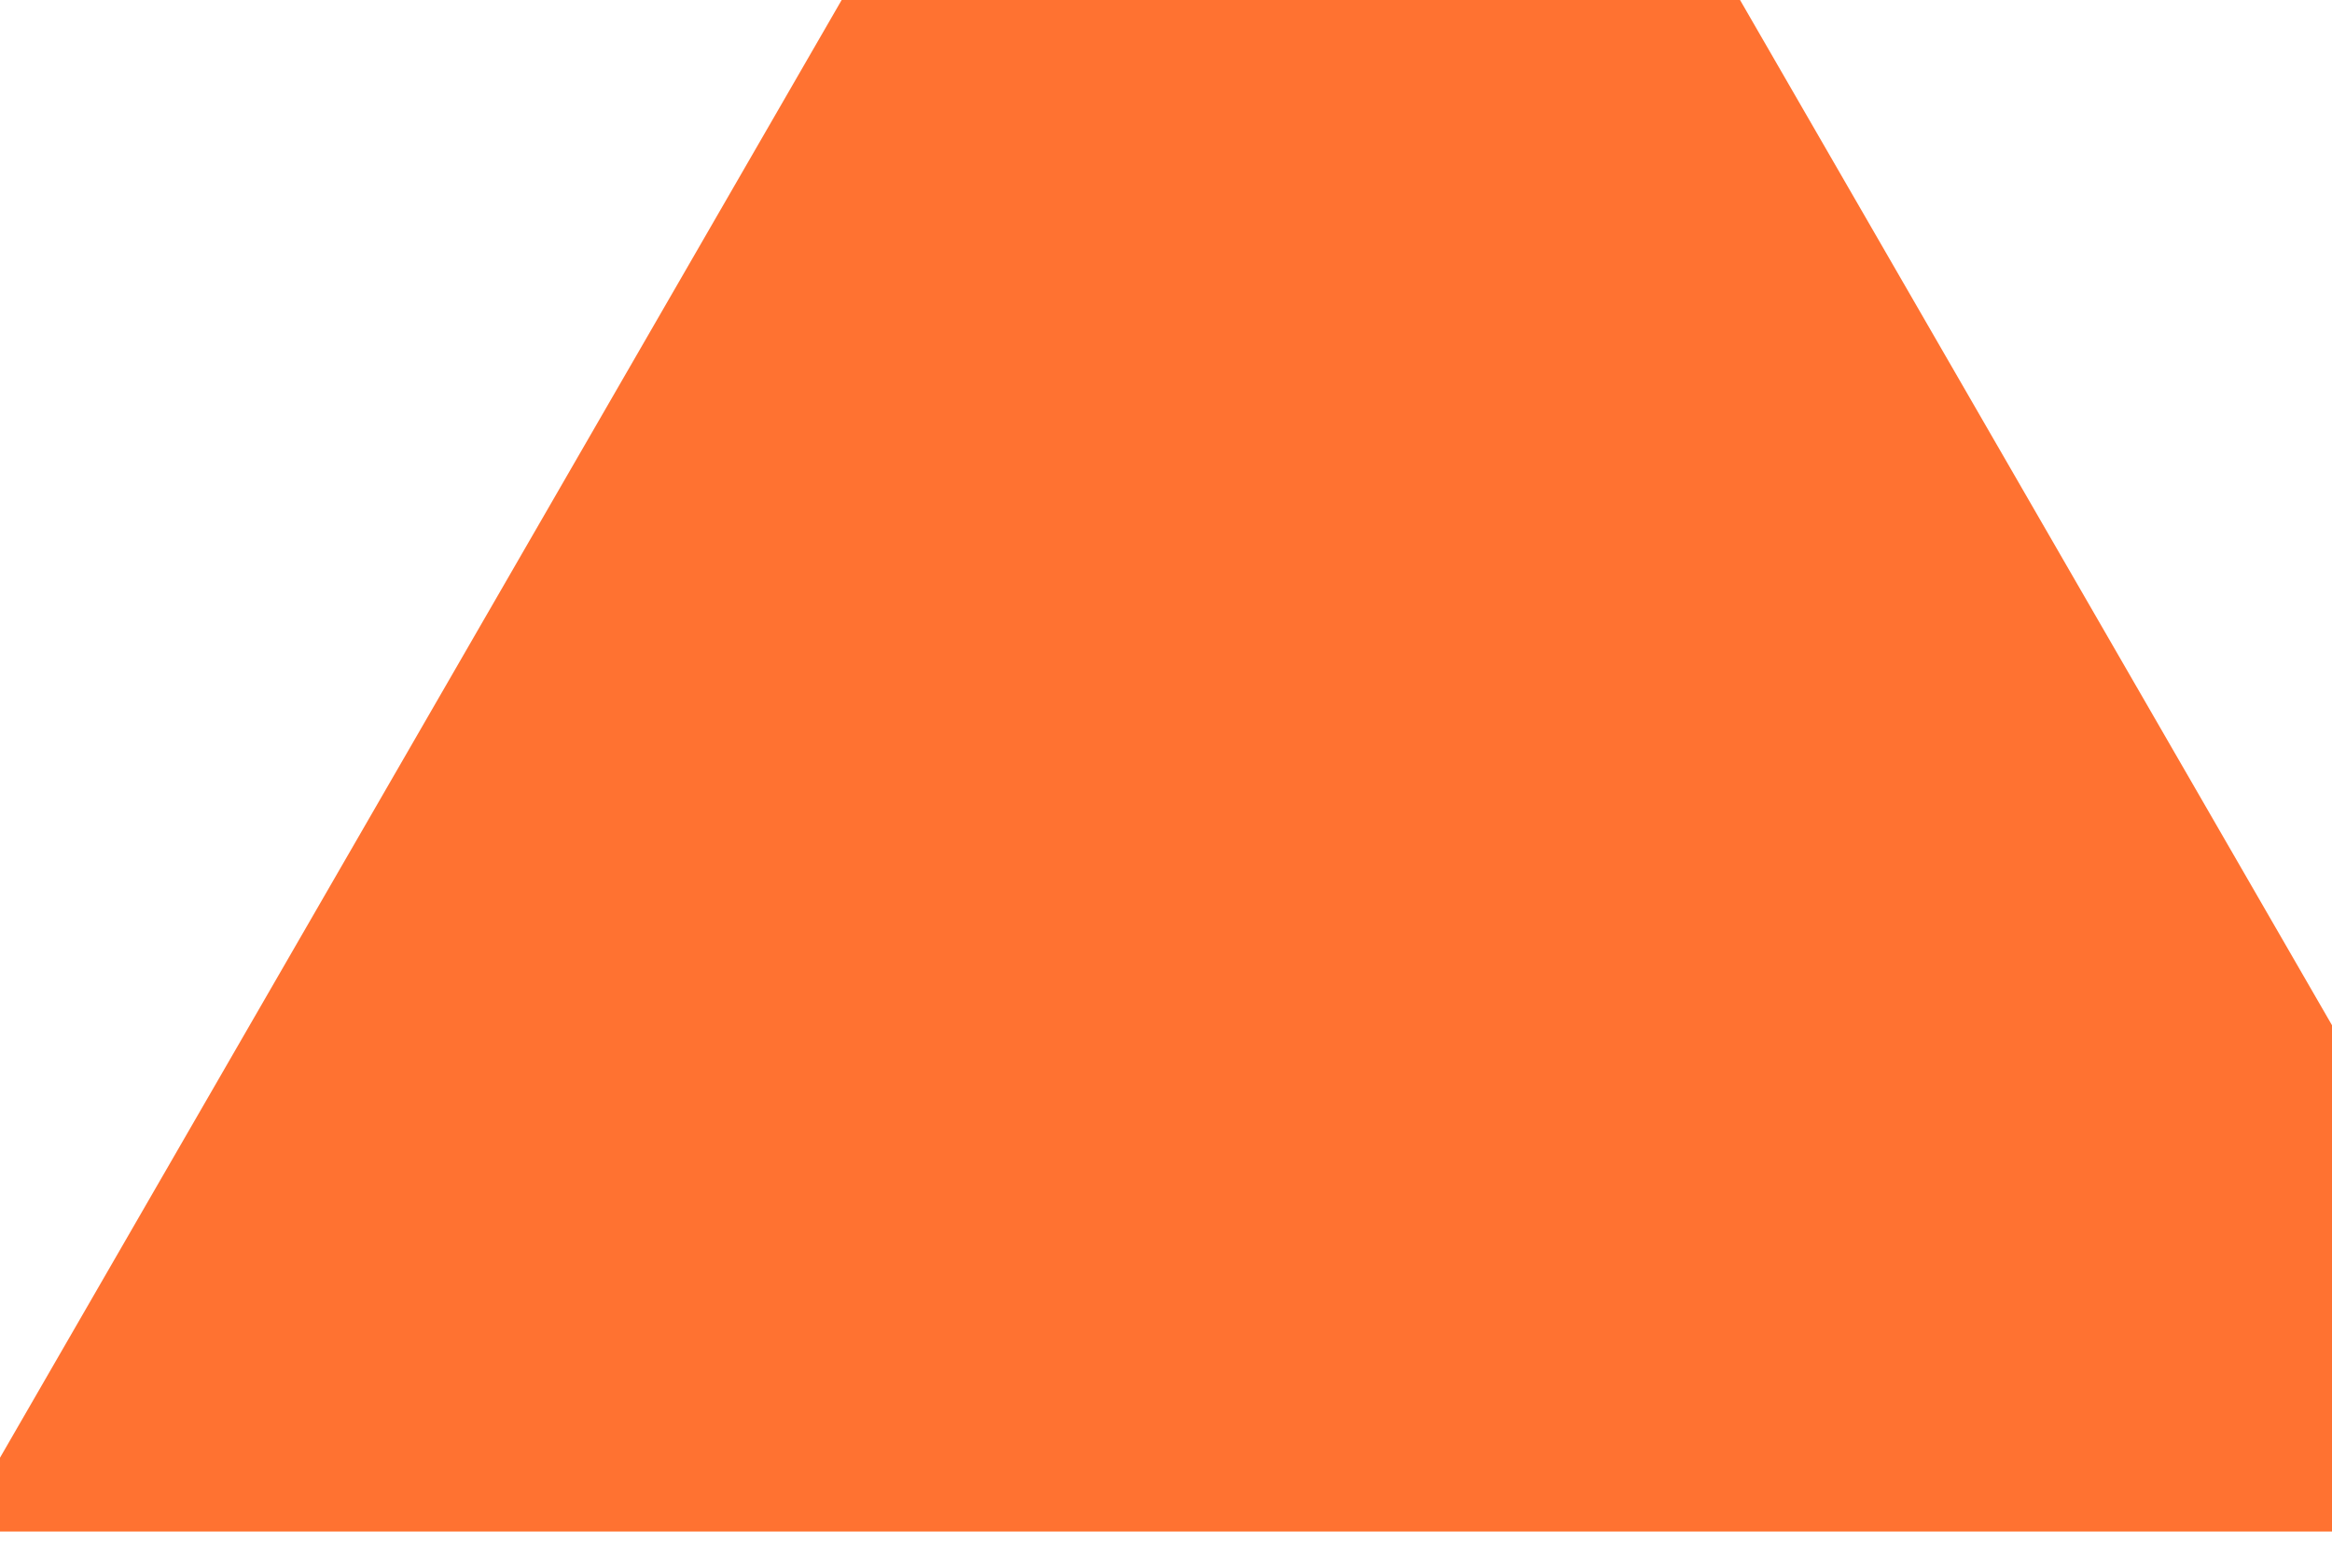 <svg xmlns="http://www.w3.org/2000/svg" xmlns:xlink="http://www.w3.org/1999/xlink" width="1130px" height="760px" viewBox="0 0  1130 760" preserveAspectRatio="xMidYMid meet" zoomAndPan="disable" ><defs id="svgEditorDefs"><path id="svgEditorClosePathDefs" stroke="black" fill="khaki" style="stroke-width: 1px; vector-effect: non-scaling-stroke;"/></defs><rect id="svgEditorBackground" x="0" y="0" width="1130" height="760" style="fill: none; stroke: none;"/><path d="M0,-3.464l-4,6.928h8Z" stroke="#FF7231" id="e1_shape" style="vector-effect: non-scaling-stroke; stroke-width: 8px; fill: none;" transform="matrix(59.125 0 0 59.125 625.5 300.809)"/></svg>